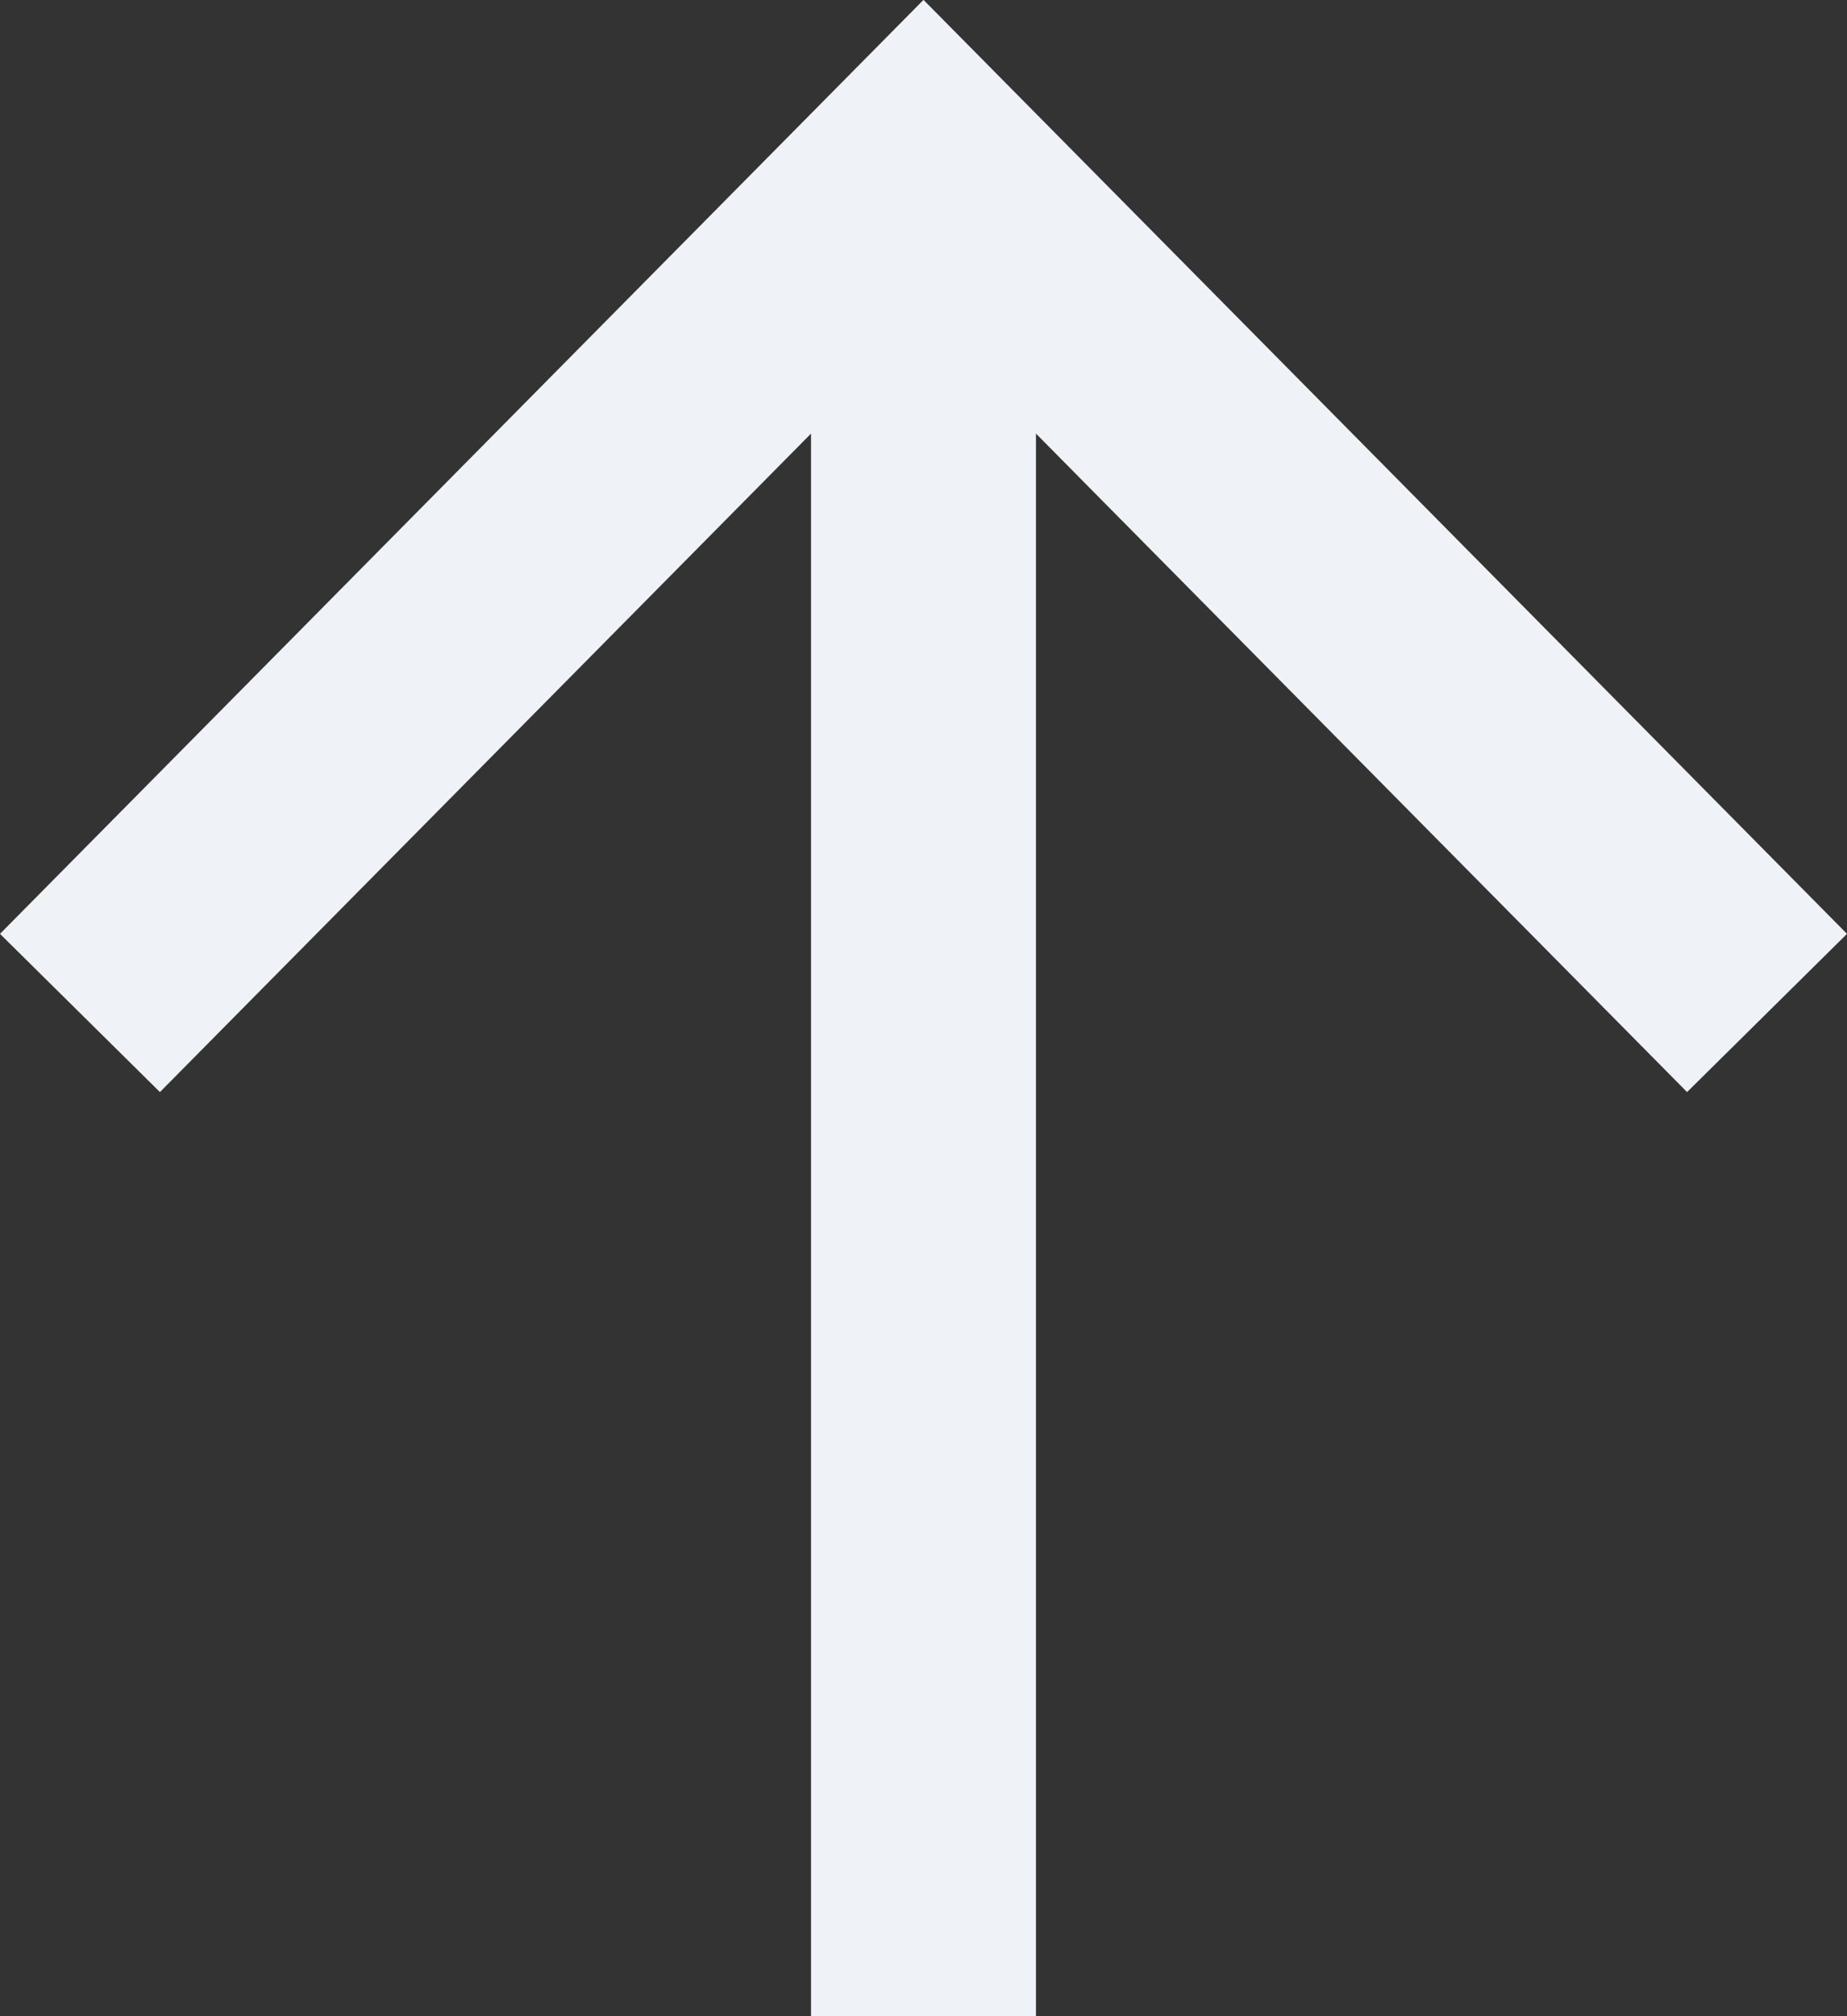 <svg xmlns="http://www.w3.org/2000/svg" width="16.422" height="17.922" viewBox="0 0 16.422 17.922">
  <rect x="0" y="0" width="16.422" height="17.922" fill="#333333" stroke="none"/>
  <g id="TOP" transform="translate(-1838.289 -1179.578)">
    <path id="Shape_6" data-name="Shape 6" d="M1839,1188.582l7.5-7.583,7.5,7.583" fill="none" stroke="#eff2f7" stroke-width="2"/>
    <line id="Shape_7" data-name="Shape 7" y1="15.988" transform="translate(1846.5 1181.512)" fill="none" stroke="#eff2f7" stroke-width="2"/>
  </g>
</svg>
